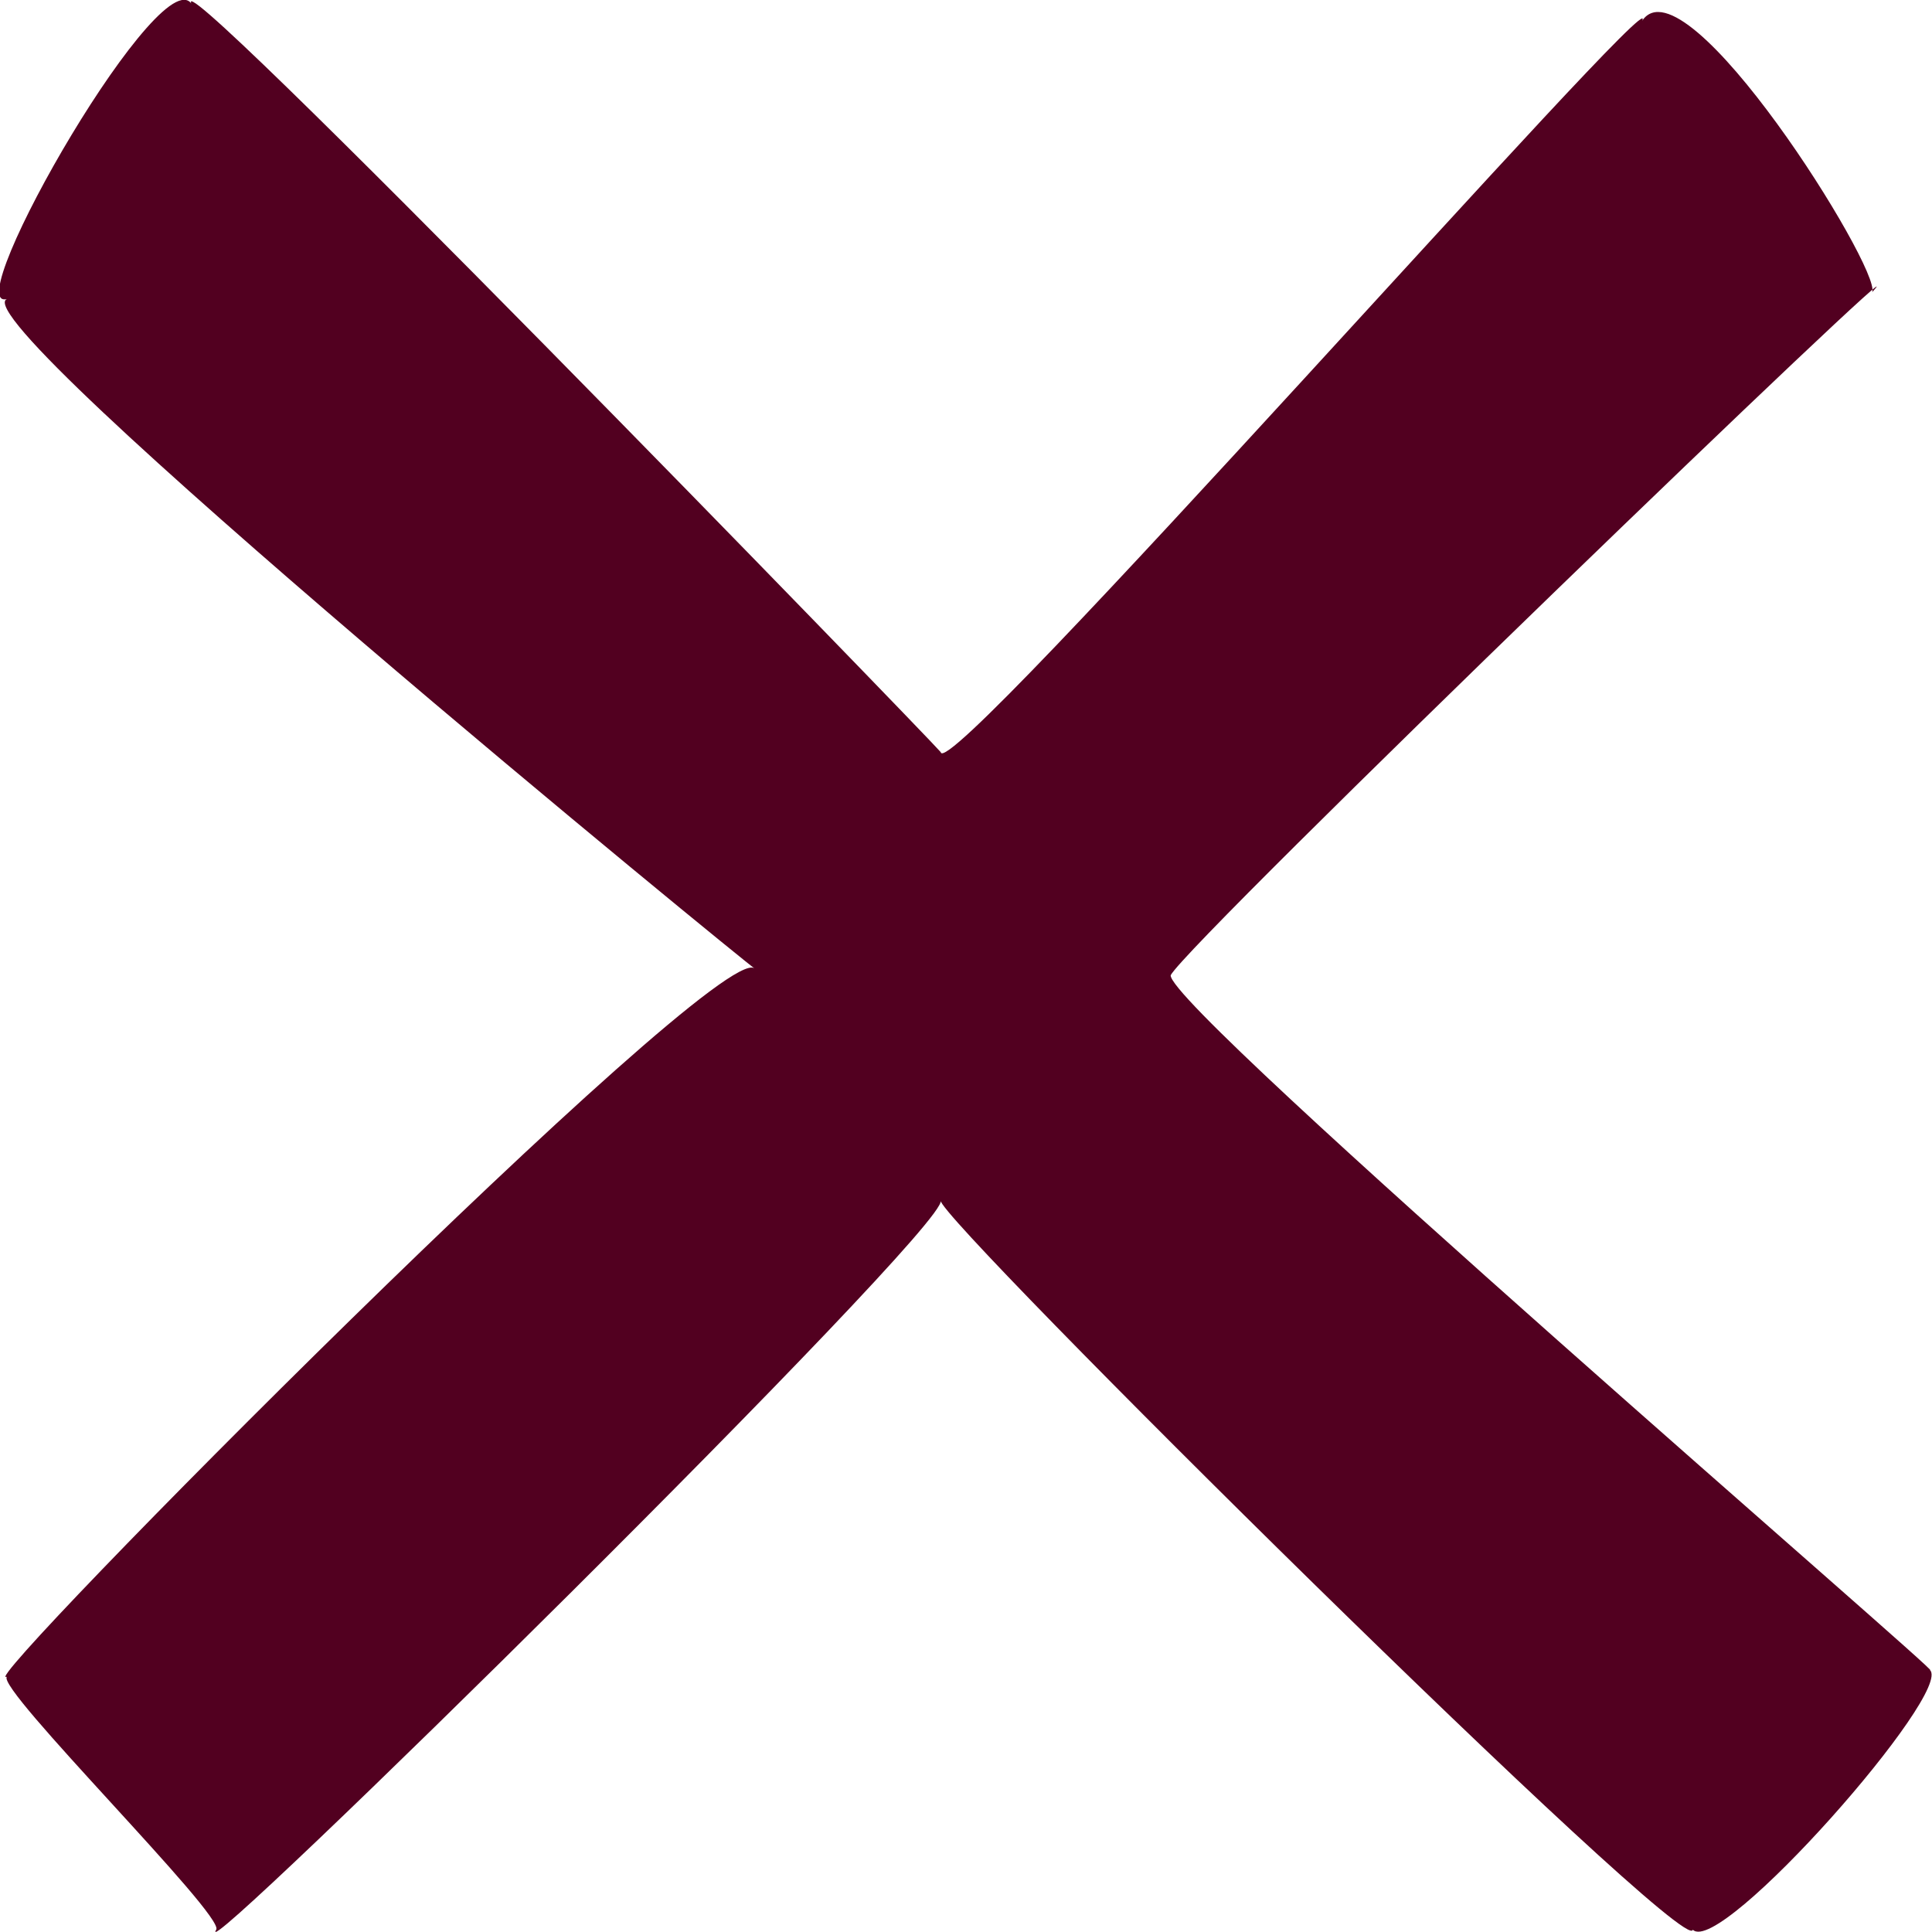 <svg version="1.2" xmlns="http://www.w3.org/2000/svg" viewBox="0 0 84 84" width="84" height="84">
	<title>New Project</title>
	<style>
		.s0 { fill: #520020 } 
	</style>
	<path id="Layer copy" class="s0" d="m71.4 0.9c1-2.2-30.3 33.4-30.5 31.8-0.4-0.5-34.7-35.9-32.5-32.4-1.1-2.7-10.3 13.3-8.1 12.7-2.1 0.9 32.4 29.1 32.5 29.1-1.7-1.2-34.2 31.6-32.5 30.8-0.5 0.5 9.5 10.4 9.1 11-1.3 2.1 31.9-30.6 31.5-31.7-0.2 0.7 32.5 33.1 32.7 31.7 1.2 1.2 11.4-10.4 10.3-11.3 1.1 0.7-33.2-28.8-33-30.2 0.8-1.5 33.5-33 30.5-29.7 0.4-1-8.1-14.6-10-11.8z"/>
</svg>